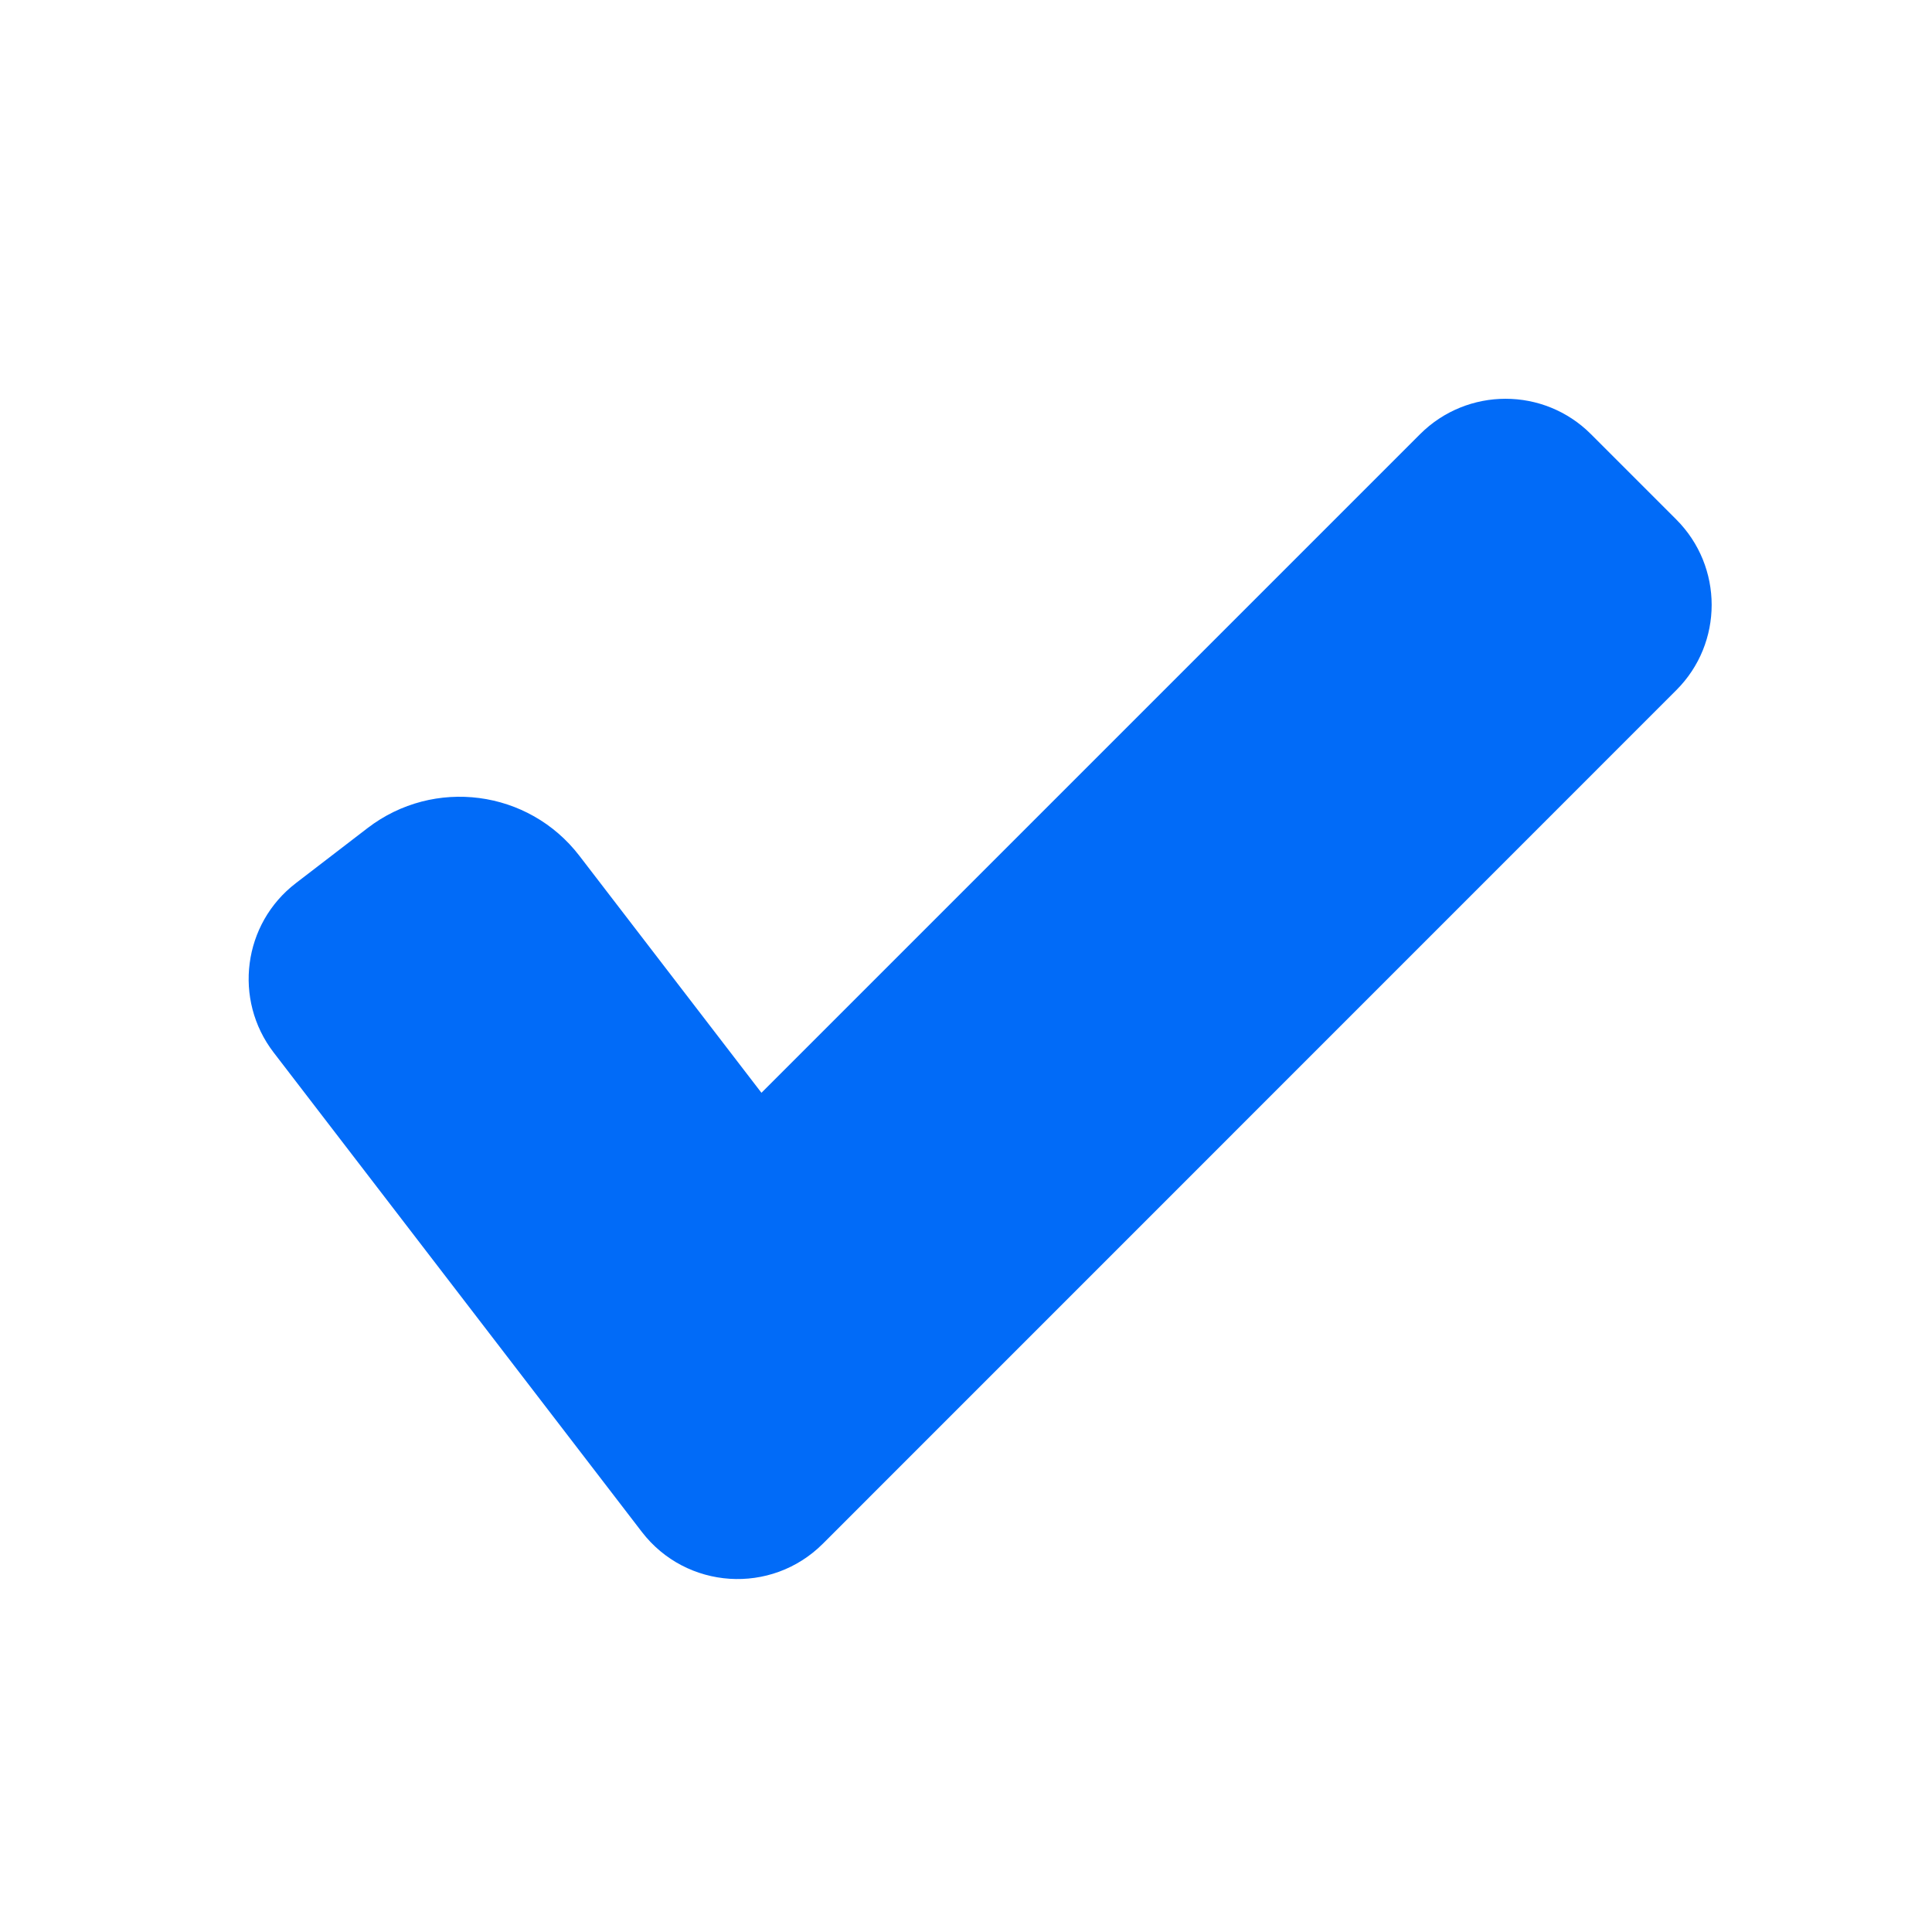 <svg class="leafygreen-ui-gh8evr" height="16" width="16" role="img" aria-label="Checkmark Icon" viewBox="0 0 16 16"  xmlns="http://www.w3.org/2000/svg"><path fill-rule="evenodd" clip-rule="evenodd" d="M6.306 9.05L11.761 3.595C12.152 3.205 12.785 3.205 13.175 3.595L13.882 4.302C14.273 4.693 14.273 5.326 13.882 5.716L6.815 12.784C6.388 13.211 5.683 13.165 5.315 12.686L2.266 8.716C1.93 8.278 2.012 7.65 2.45 7.314L3.045 6.857C3.593 6.437 4.377 6.539 4.798 7.087L6.306 9.05Z" fill="rgba(1, 107, 248, 1)"></path></svg>
